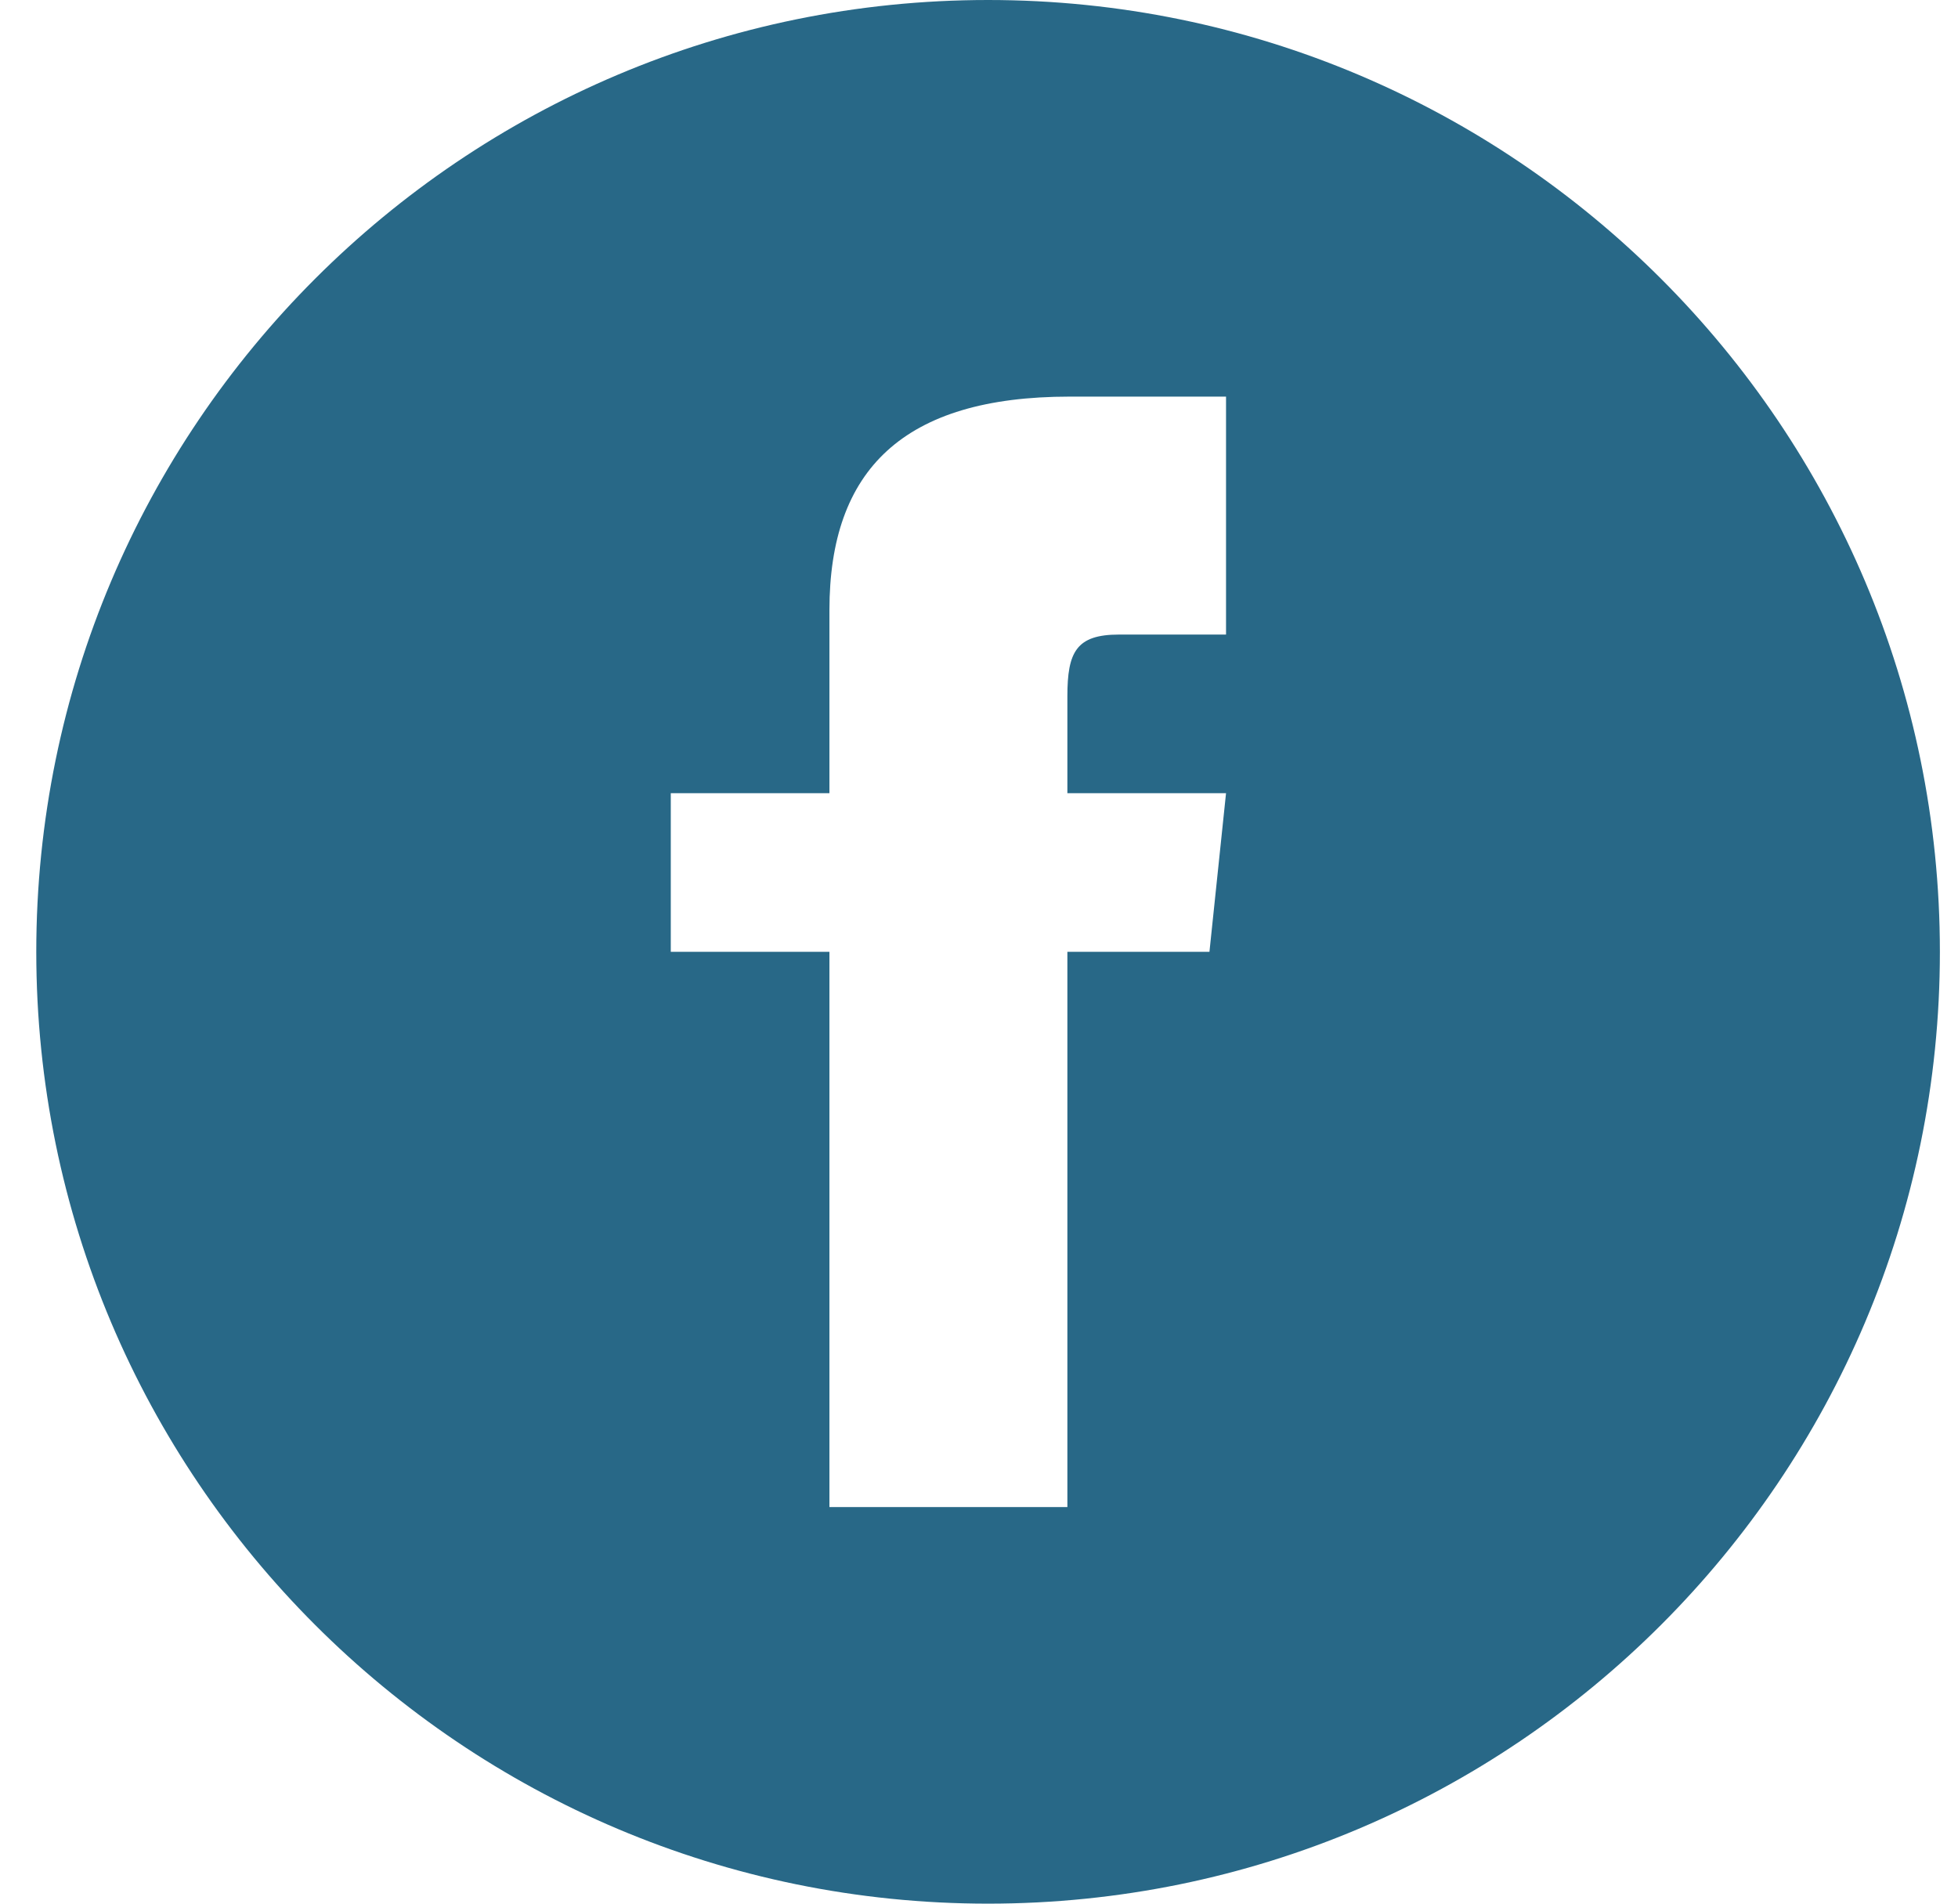 <svg width="36" height="35" viewBox="0 0 36 35" fill="none" xmlns="http://www.w3.org/2000/svg">
<g clip-path="url(#clip0_503_1028)">
<path d="M18.167 0C8.502 0 0.667 7.836 0.667 17.5C0.667 27.164 8.502 35 18.167 35C27.831 35 35.667 27.164 35.667 17.5C35.667 7.836 27.831 0 18.167 0ZM22.542 11.667H20.573C19.788 11.667 19.625 11.989 19.625 12.801V14.583H22.542L22.237 17.5H19.625V27.708H15.25V17.5H12.333V14.583H15.25V11.217C15.25 8.638 16.608 7.292 19.667 7.292H22.542V11.667Z" fill="#286887"/>
</g>
<defs>
<clipPath id="clip0_503_1028">
<rect width="35" height="35" fill="white" transform="translate(0.667)"/>
</clipPath>
</defs>
</svg>
